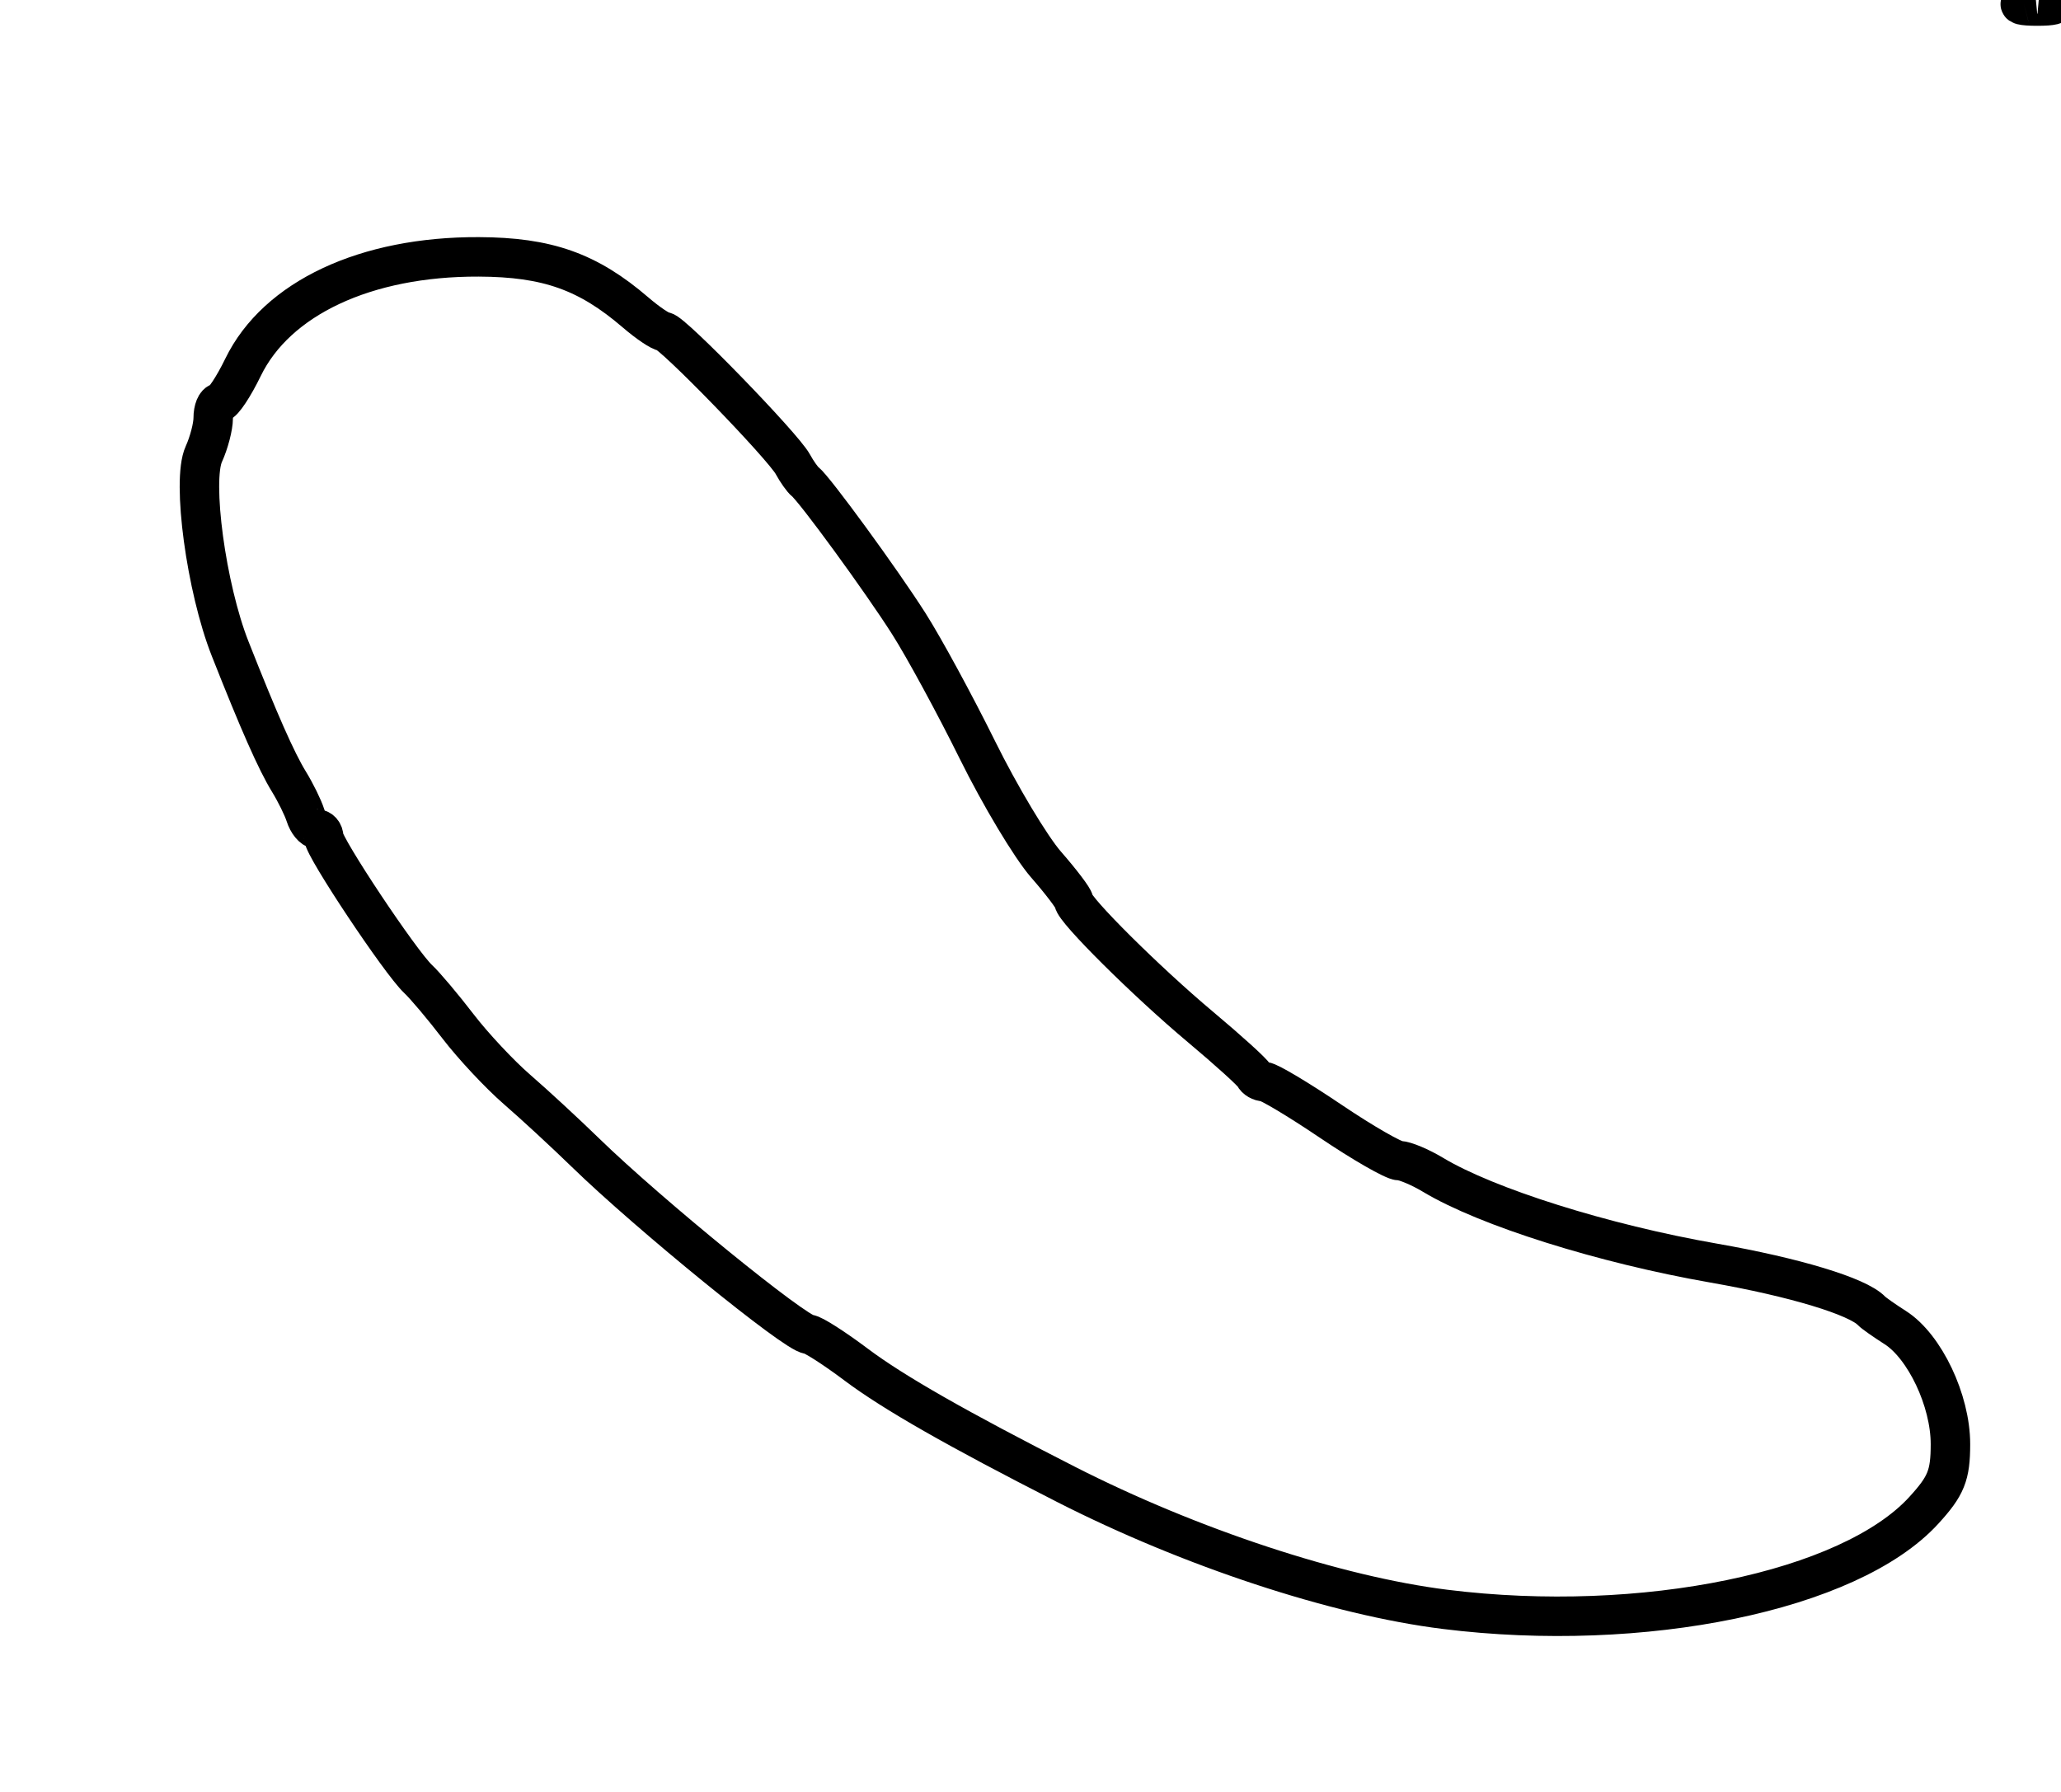 <?xml version="1.0" encoding="utf-8" ?>
<svg xmlns="http://www.w3.org/2000/svg" xmlns:ev="http://www.w3.org/2001/xml-events" xmlns:xlink="http://www.w3.org/1999/xlink" baseProfile="full" height="227" version="1.1" width="261">
  <defs/>
  <path d="M 183,203.832 C 169.231,202.119 150.742,196.022 135,188.004 C 121.214,180.982 113.112,176.358 108.409,172.824 C 105.609,170.721 102.909,168.997 102.409,168.994 C 100.824,168.985 82.175,153.807 74.138,145.987 C 71.587,143.504 67.691,139.904 65.479,137.987 C 63.268,136.069 59.906,132.475 58.008,130 C 56.11,127.525 53.835,124.825 52.953,124 C 50.711,121.903 41,107.316 41,106.045 C 41,105.47 40.602,105 40.117,105 C 39.631,105 38.984,104.213 38.678,103.25 C 38.373,102.287 37.433,100.375 36.589,99 C 35.006,96.422 32.805,91.444 29.139,82.151 C 26.111,74.476 24.274,60.888 25.809,57.519 C 26.464,56.082 27,54.027 27,52.953 C 27,51.879 27.36,51 27.801,51 C 28.241,51 29.58,48.986 30.776,46.524 C 35.031,37.766 46.323,32.475 60.634,32.533 C 69.316,32.569 74.455,34.39 80.479,39.566 C 82.037,40.905 83.664,42 84.095,42 C 85.078,42 99.142,56.486 100.4,58.795 C 100.911,59.733 101.614,60.725 101.961,61 C 103.171,61.957 111.62,73.537 115.094,79 C 117.018,82.025 120.928,89.225 123.784,95 C 126.639,100.775 130.548,107.3 132.469,109.5 C 134.39,111.7 135.97,113.786 135.981,114.136 C 136.014,115.227 145.195,124.349 152,130.052 C 155.575,133.048 158.65,135.838 158.833,136.25 C 159.017,136.662 159.599,137 160.128,137 C 160.657,137 164.425,139.25 168.5,142 C 172.575,144.75 176.493,147.002 177.205,147.004 C 177.917,147.006 179.85,147.818 181.5,148.81 C 188.301,152.895 203.068,157.539 217,159.974 C 227.229,161.762 235.253,164.188 237,166.022 C 237.275,166.31 238.625,167.262 240,168.137 C 243.742,170.518 247,177.389 247,182.899 C 247,186.858 246.46,188.199 243.611,191.309 C 234.246,201.534 208.041,206.948 183,203.832" fill="none" stroke="black" stroke-width="5"/>
  <path d="M 256.25,0.311 C 257.212,0.059 258.788,0.059 259.75,0.311 C 260.712,0.562 259.925,0.768 258,0.768 C 256.075,0.768 255.287,0.562 256.25,0.311" fill="none" stroke="black" stroke-width="5"/>
</svg>
